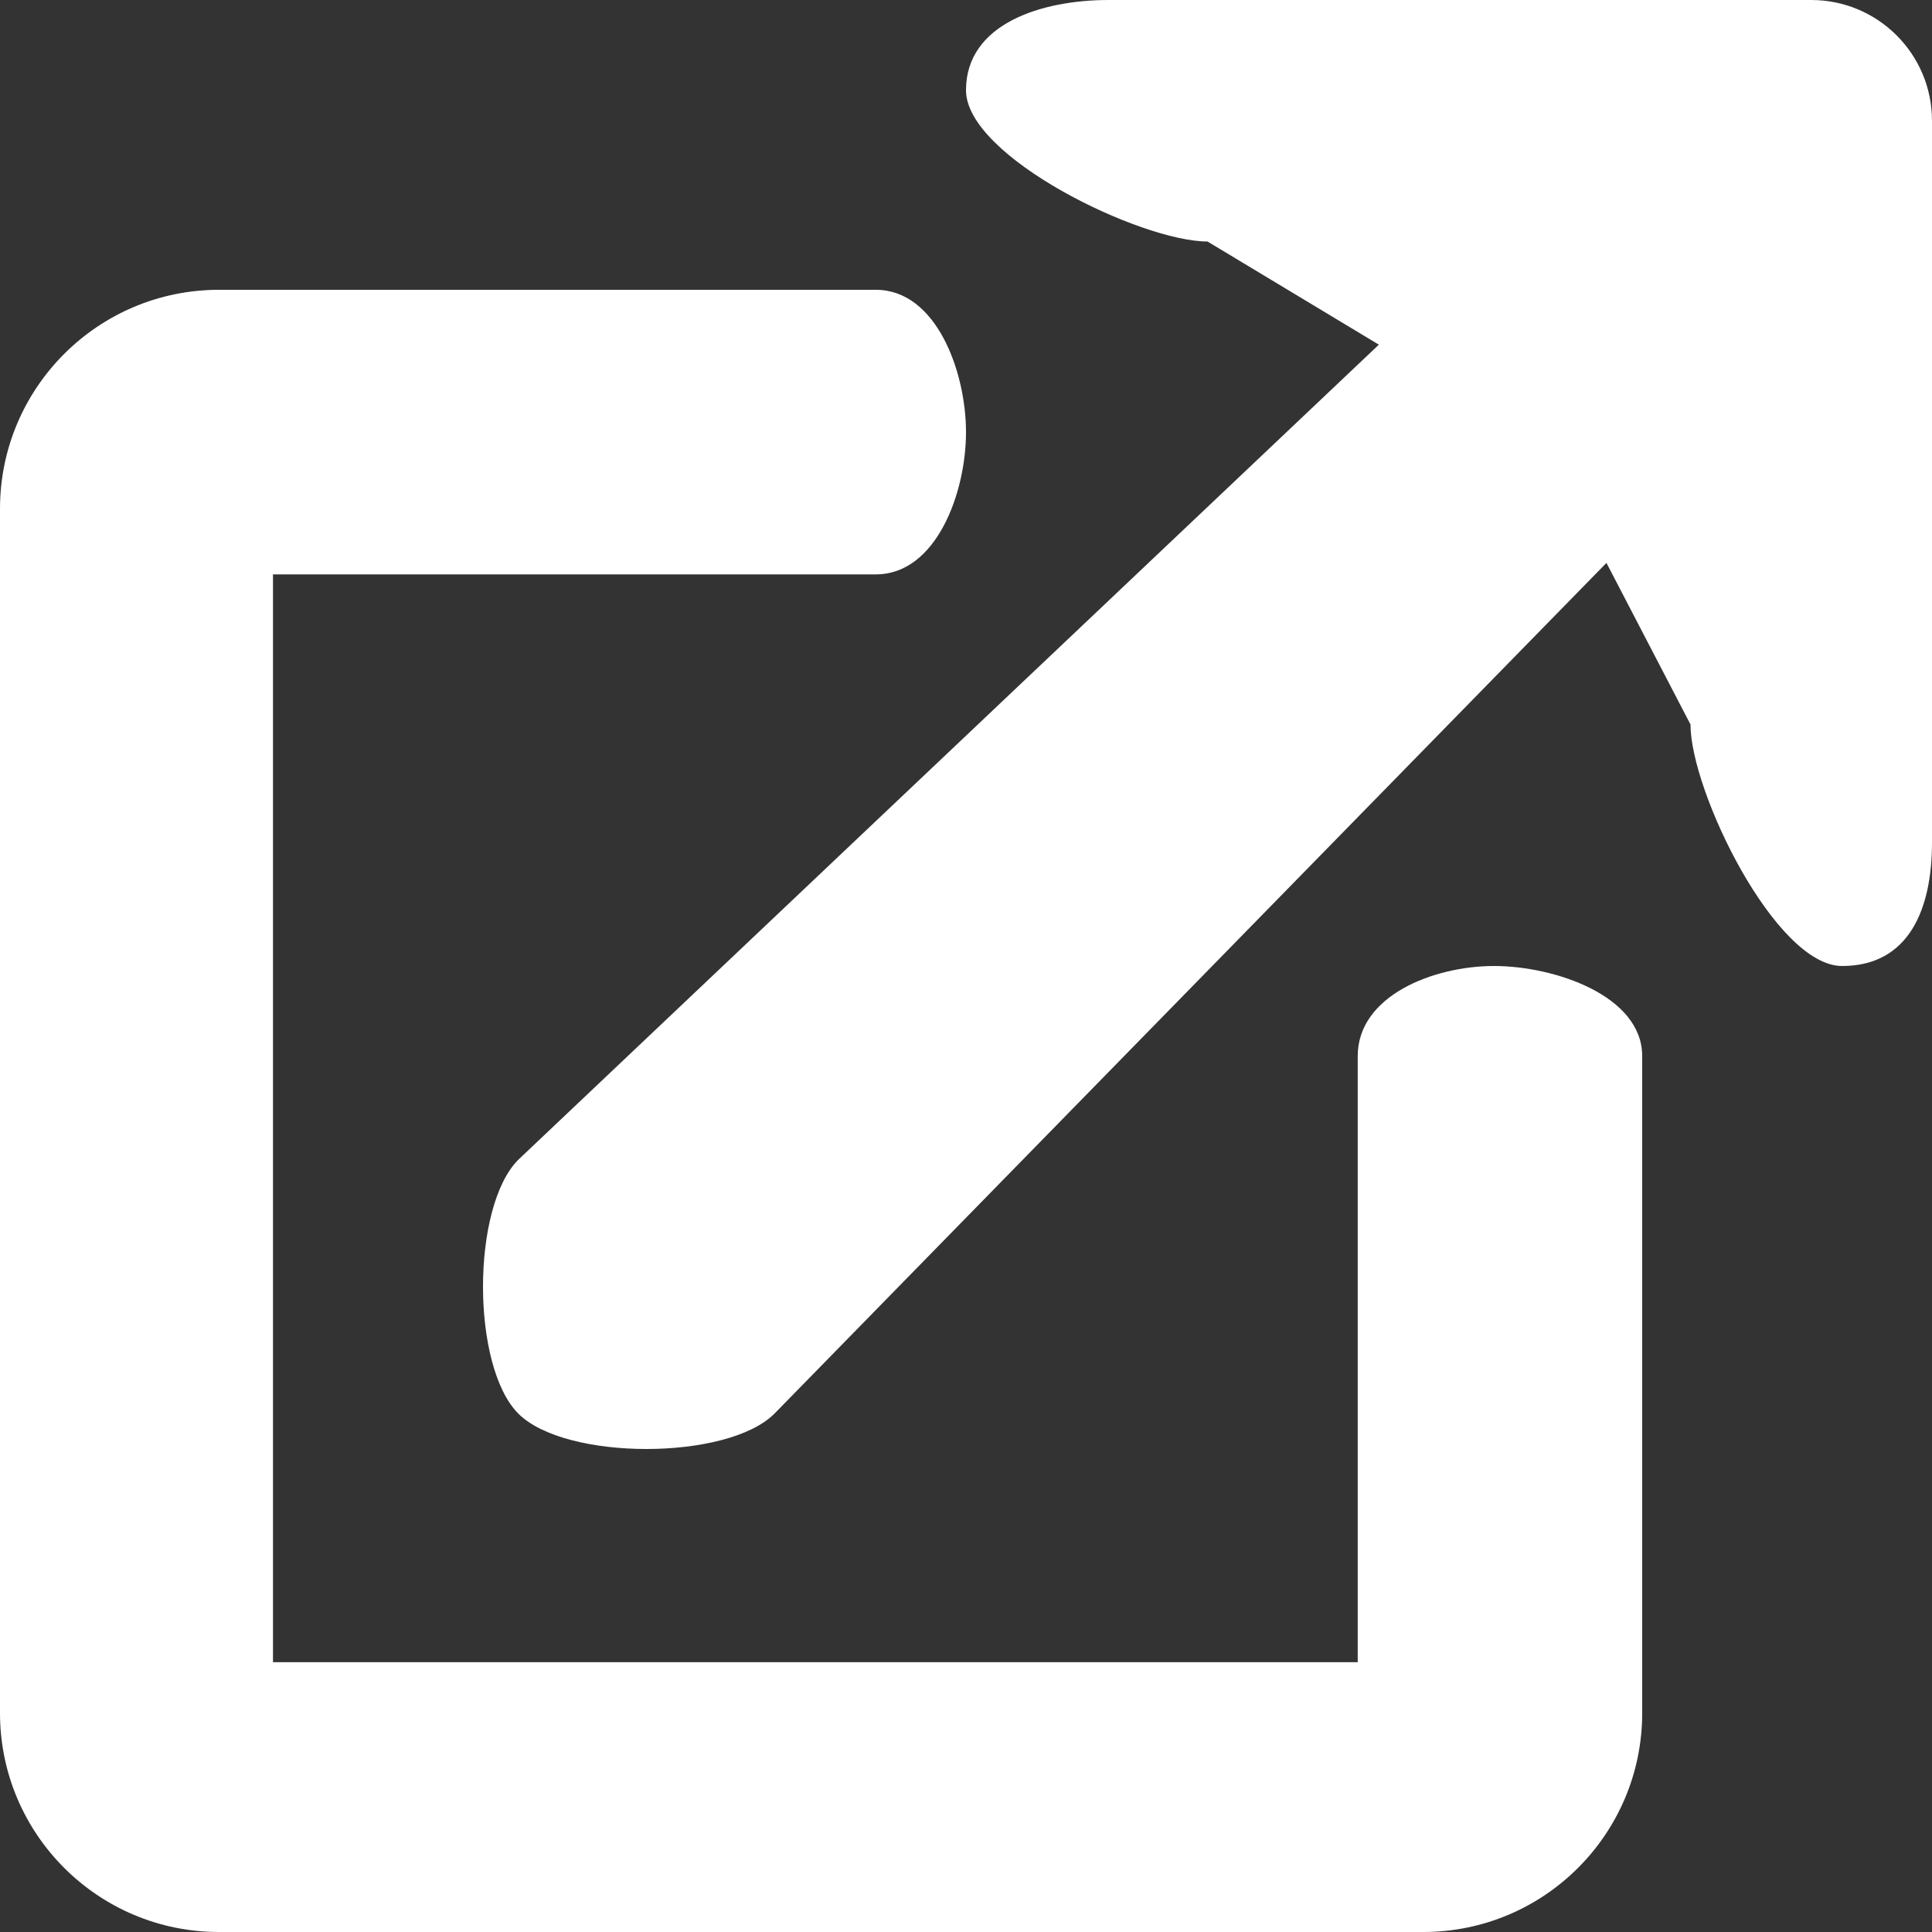<?xml version="1.0" encoding="UTF-8"?>
<svg width="20px" height="20px" viewBox="0 0 20 20" version="1.1" xmlns="http://www.w3.org/2000/svg" xmlns:xlink="http://www.w3.org/1999/xlink">
    <rect x="0" y="0" width="20" height="20" fill="#333333" stroke="none"/>
    <title>External-Link</title>
    <g id="Page-1" stroke="none" stroke-width="1" fill="none" fill-rule="evenodd">
        <g id="external-link" fill="#FFFFFF" fill-rule="nonzero">
            <path d="M9.067,3 C9.693,3 10,3.848 10,4.474 C10,5.1 9.693,5.946 9.067,5.946 L2.826,5.946 L2.826,17.207 C5.166,17.207 7.058,17.207 8.5,17.207 C9.942,17.207 11.794,17.207 14.055,17.207 L14.055,10.933 C14.055,10.307 14.84,10 15.466,10 C16.092,10 17,10.307 17,10.933 L17,17.733 C17,18.985 15.985,20 14.733,20 L2.267,20 C1.015,20 0,18.985 0,17.733 L0,5.267 C0,4.015 1.015,3 2.267,3 L9.067,3 Z M18.75,0 C19.44,0 20,0.56 20,1.25 L20,8.722 C20,9.413 19.76,10 19.069,10 C18.379,10 17.5,8.19 17.5,7.5 L16.63,5.827 L8.017,14.634 C7.529,15.122 5.854,15.122 5.366,14.634 C4.878,14.146 4.878,12.493 5.366,12.005 L14.274,3.568 L12.5,2.5 C11.81,2.5 10,1.624 10,0.934 C10,0.244 10.785,0 11.475,0 L18.75,0 Z" id="形状结合"></path>
        </g>
    </g>
</svg>